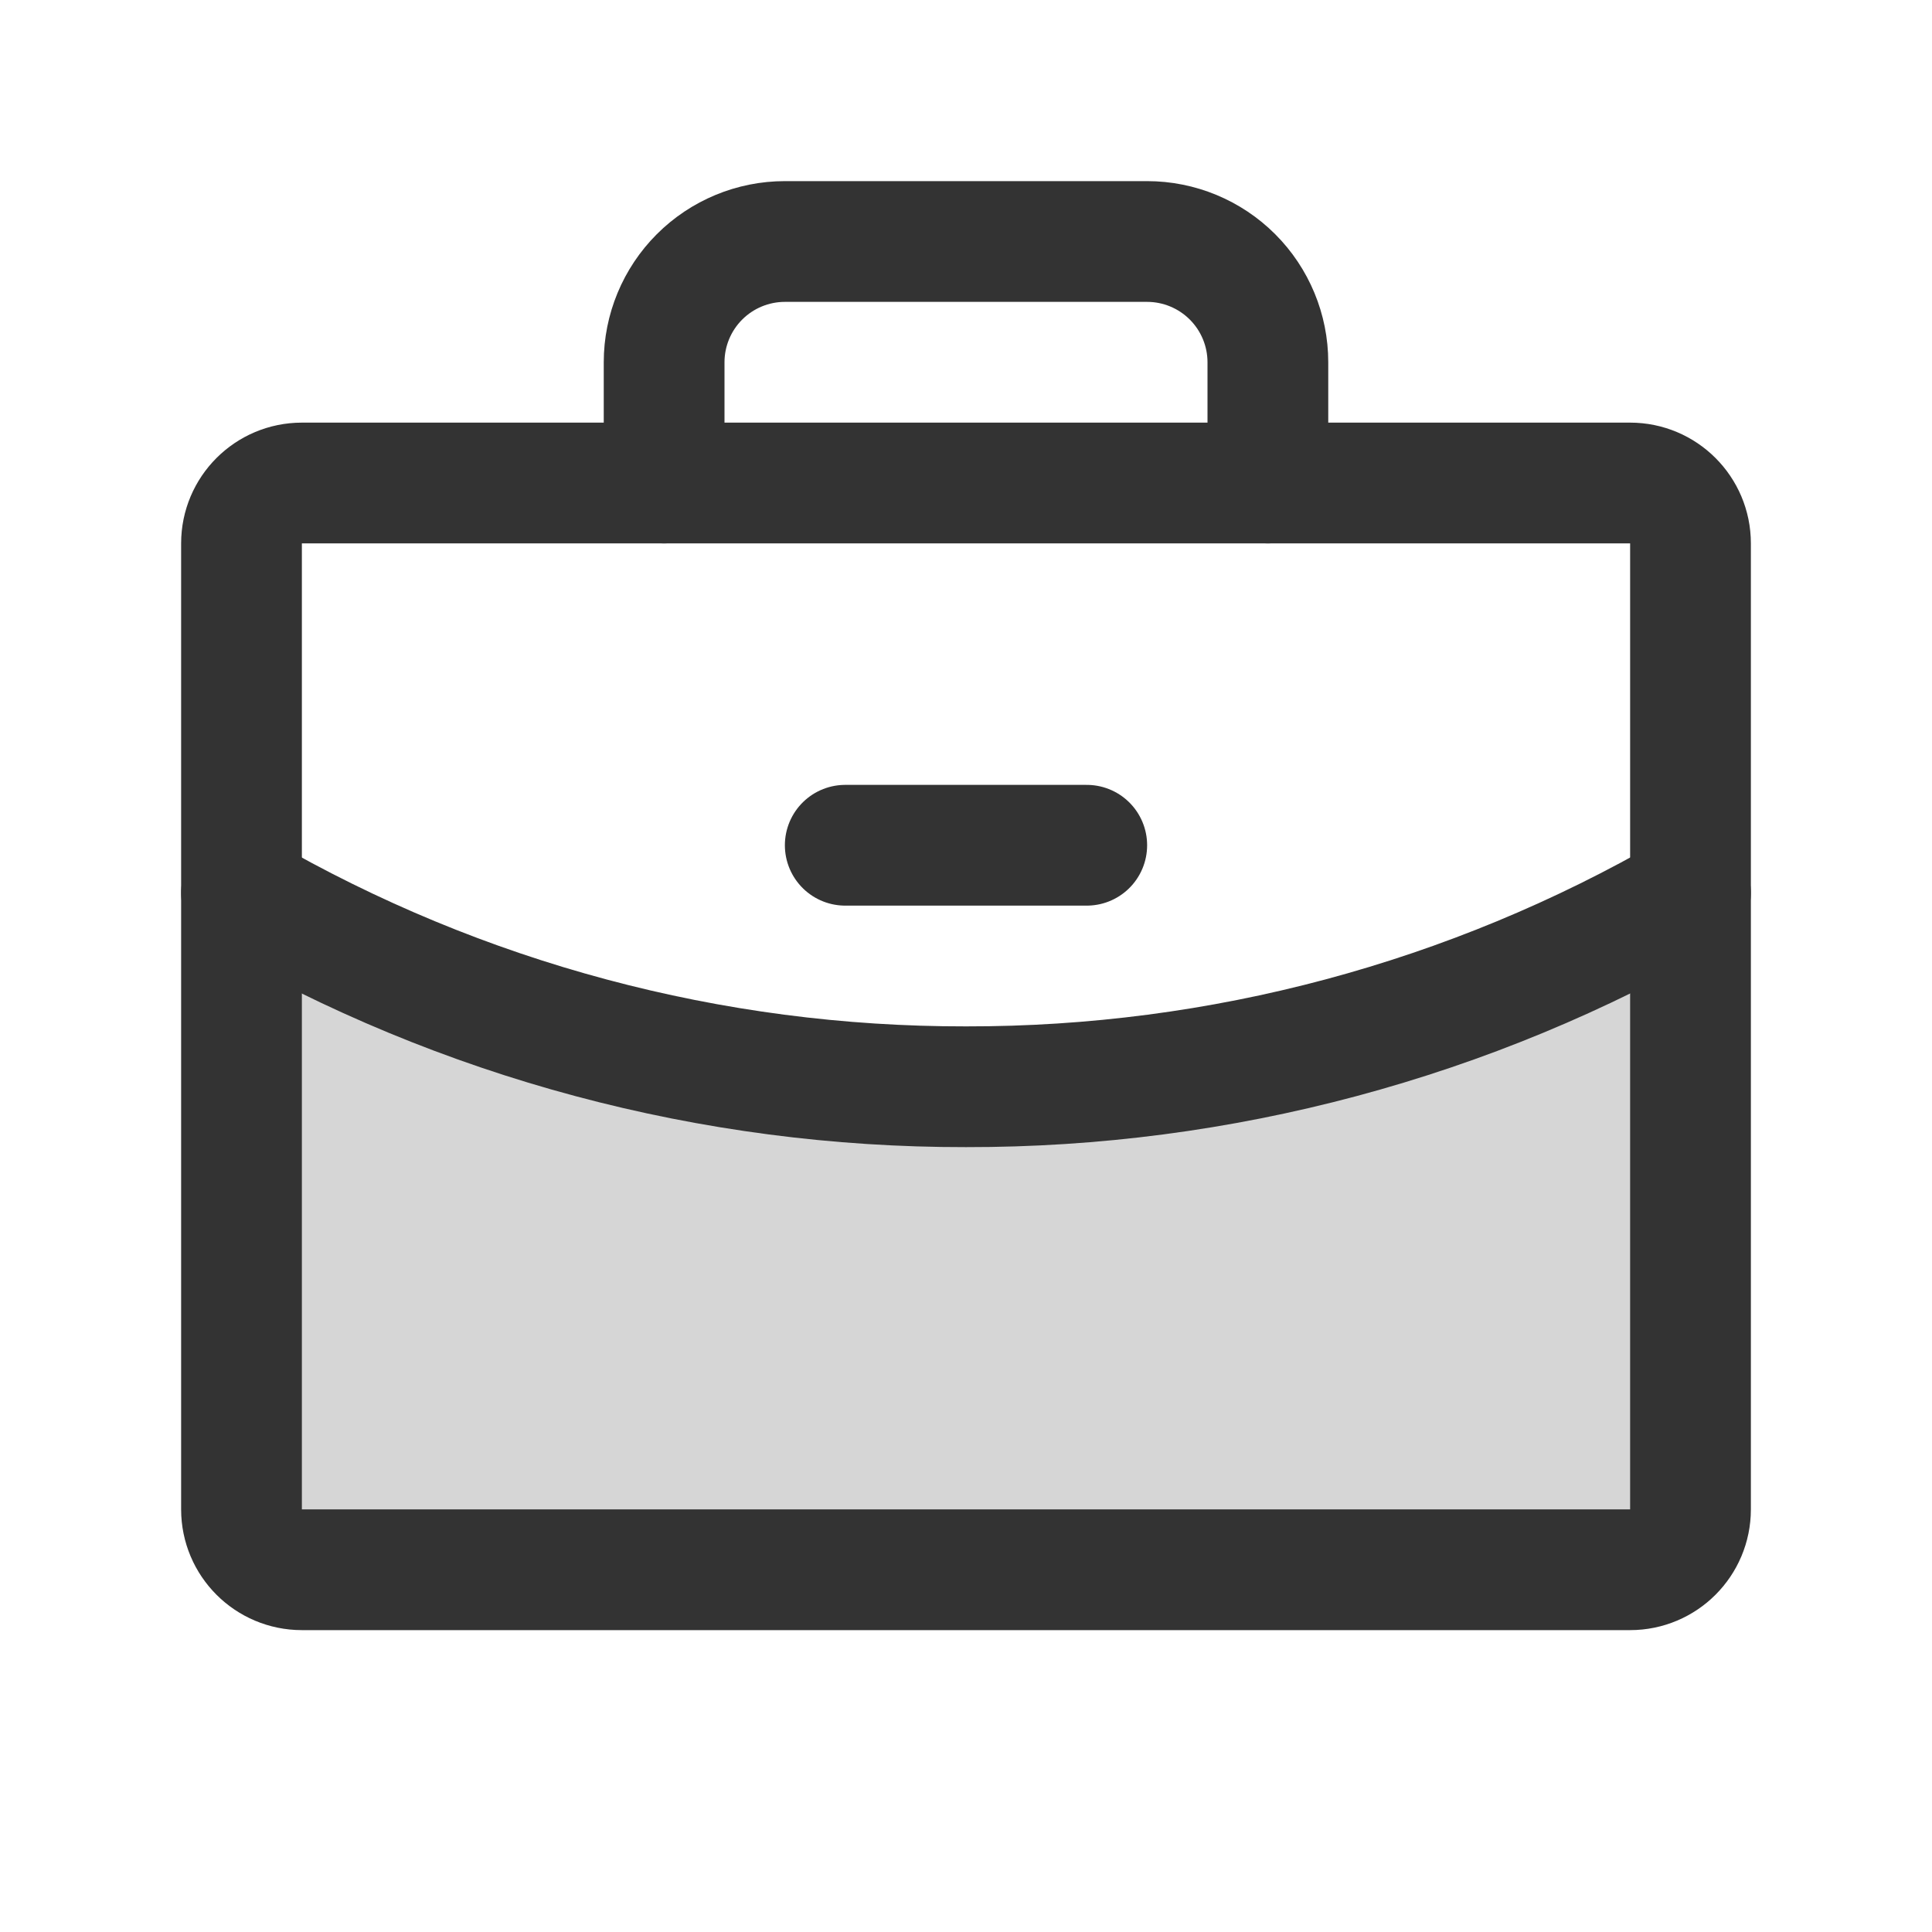 <svg width="32" height="32" viewBox="0 0 32 32" fill="none" xmlns="http://www.w3.org/2000/svg">
<g clip-path="url(#clip0_866_2965)">
<path opacity="0.2" d="M16 18C11.787 18.007 7.647 16.9 4 14.79V25C4 25.265 4.105 25.52 4.293 25.707C4.48 25.895 4.735 26 5 26H27C27.265 26 27.52 25.895 27.707 25.707C27.895 25.52 28 25.265 28 25V14.789C24.353 16.899 20.213 18.007 16 18Z" fill="#333333"/>
<path d="M14 14H18" stroke="#333333" stroke-width="2" stroke-linecap="round" stroke-linejoin="round"/>
<path d="M27 8H5C4.448 8 4 8.448 4 9V25C4 25.552 4.448 26 5 26H27C27.552 26 28 25.552 28 25V9C28 8.448 27.552 8 27 8Z" stroke="#333333" stroke-width="2" stroke-linecap="round" stroke-linejoin="round"/>
<path d="M21 8V6C21 5.47 20.789 4.961 20.414 4.586C20.039 4.211 19.53 4 19 4H13C12.47 4 11.961 4.211 11.586 4.586C11.211 4.961 11 5.47 11 6V8" stroke="#333333" stroke-width="2" stroke-linecap="round" stroke-linejoin="round"/>
<path d="M28 14.789C24.353 16.899 20.213 18.007 16 18C11.787 18.007 7.647 16.9 4 14.79" stroke="#333333" stroke-width="2" stroke-linecap="round" stroke-linejoin="round"/>
</g>
<defs>
<clipPath id="clip0_866_2965">
<rect width="32" height="32" fill="white"/>
</clipPath>
</defs>
</svg>
